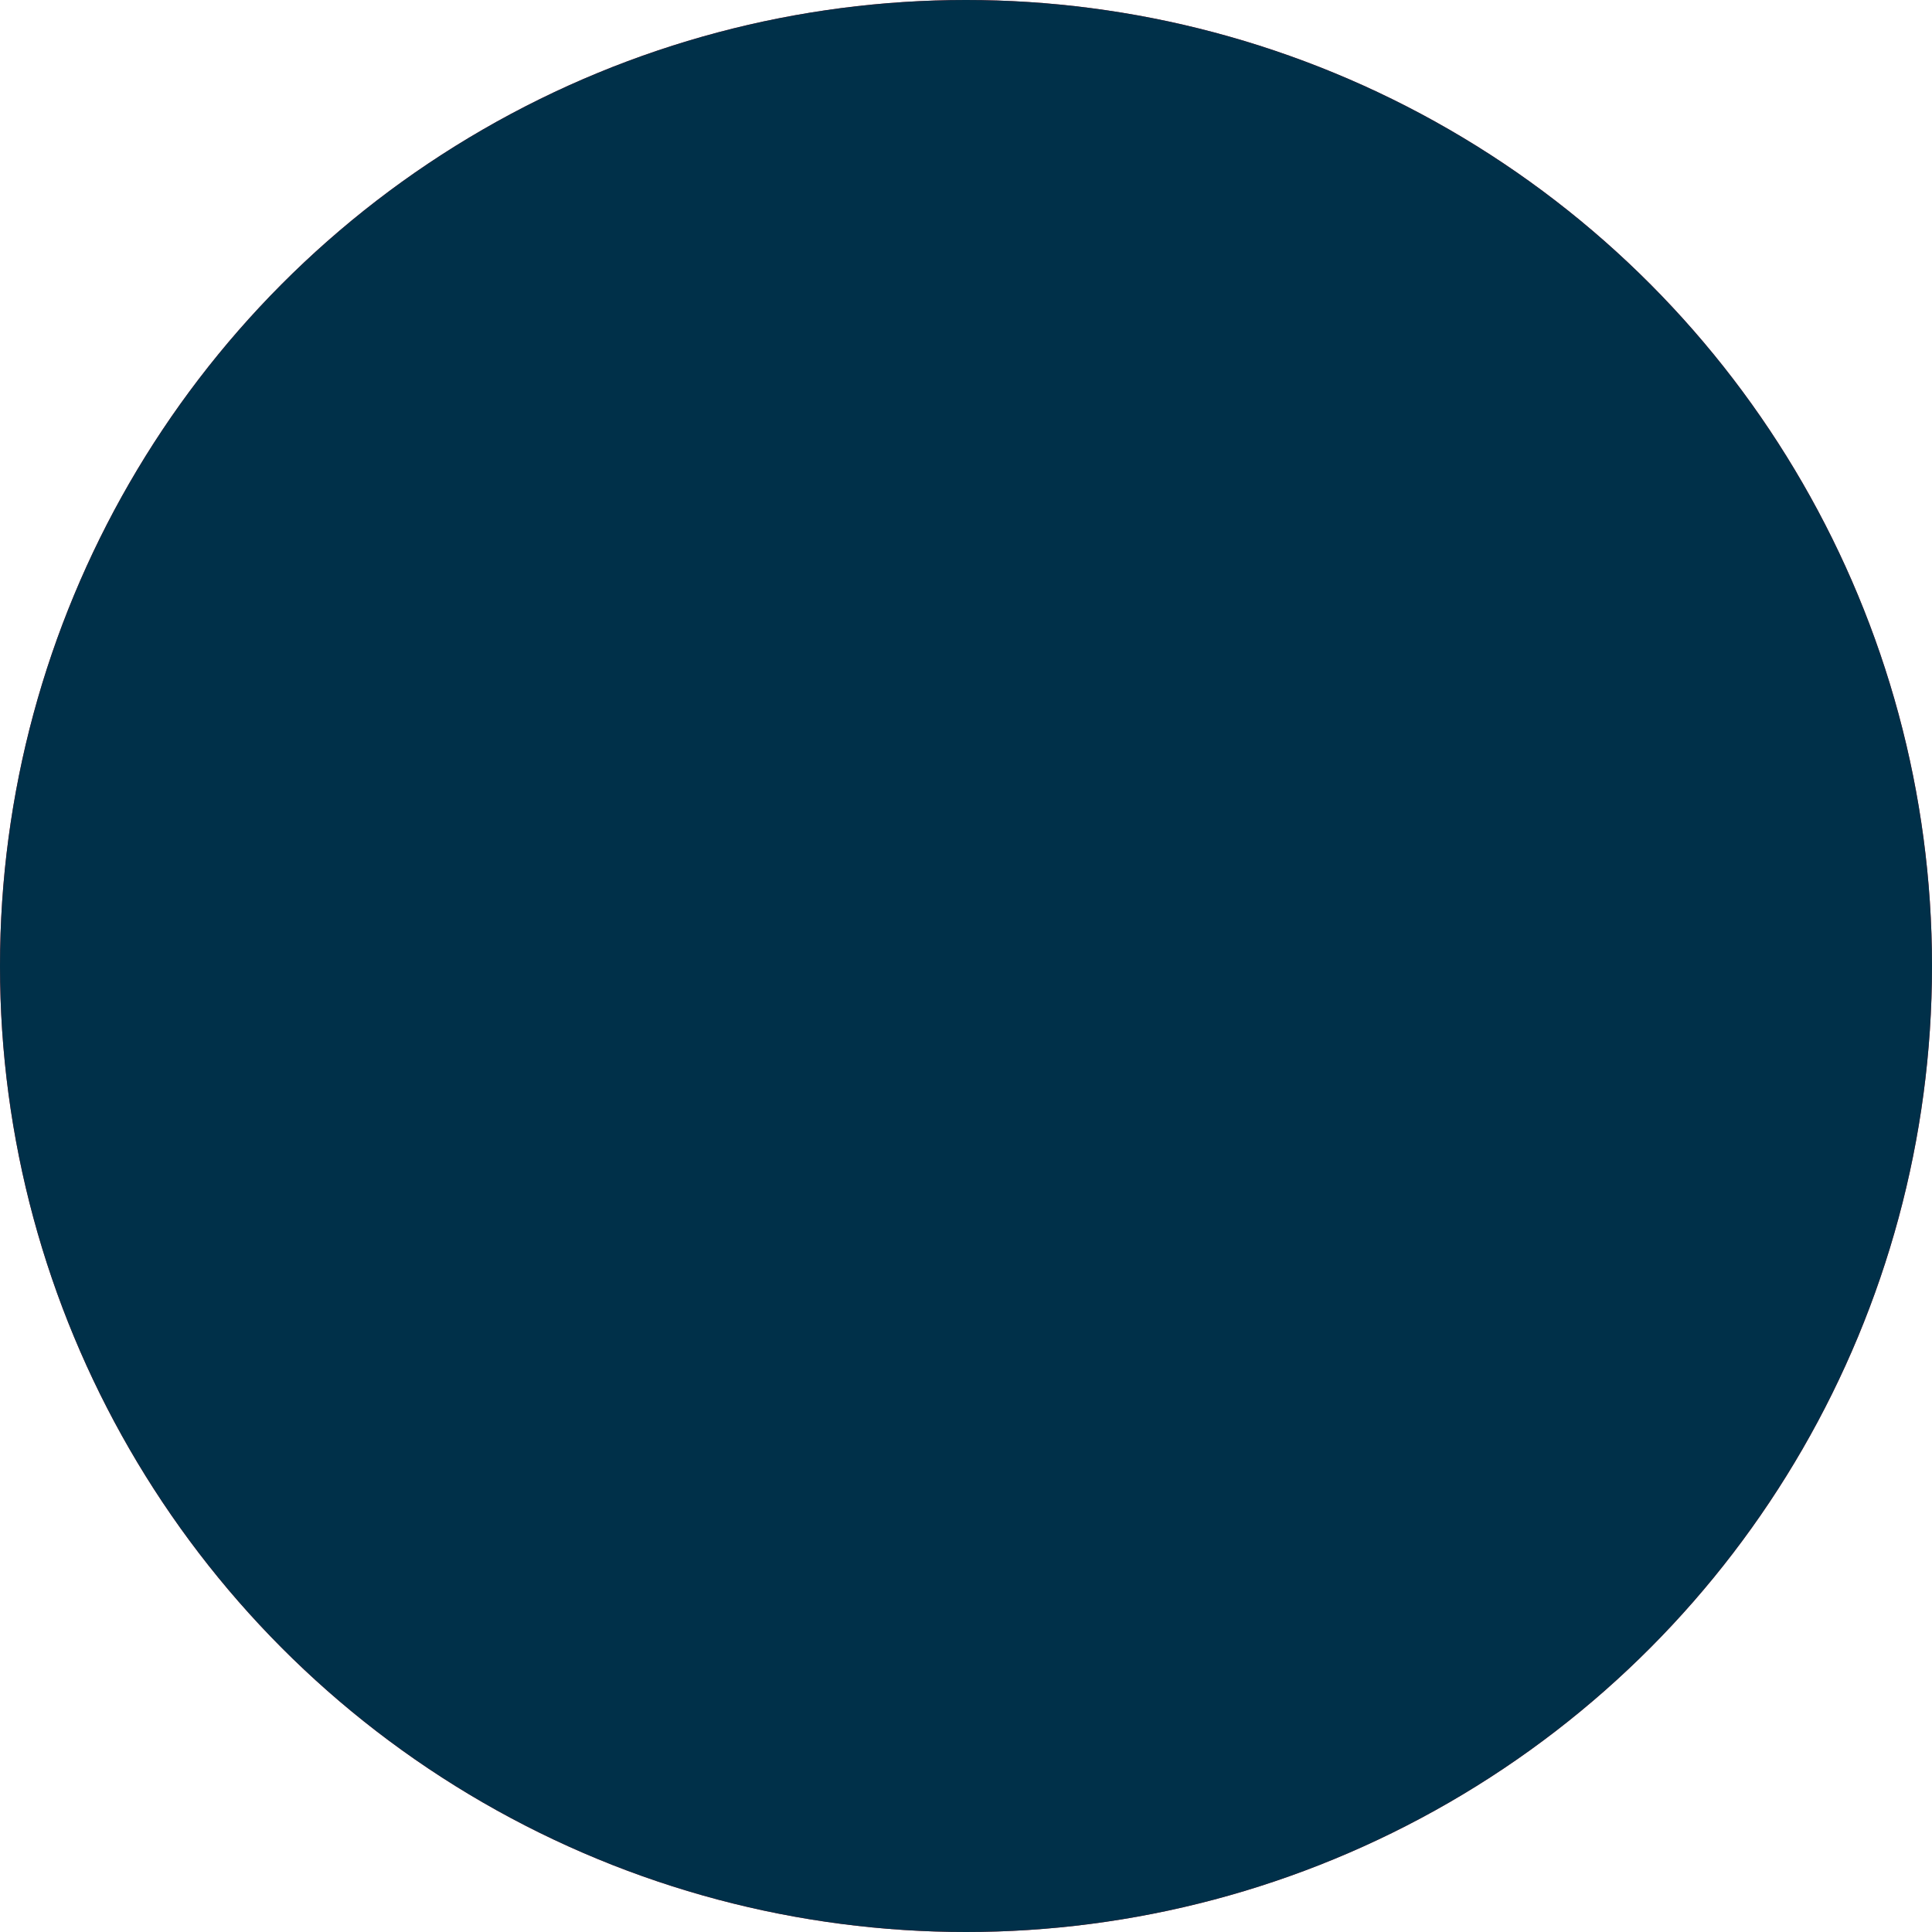 <?xml version="1.0" encoding="UTF-8" standalone="no"?>
<!-- Created with Inkscape (http://www.inkscape.org/) -->

<svg
   width="10"
   height="10"
   viewBox="0 0 2.646 2.646"
   version="1.1"
   id="svg1"
   inkscape:version="1.3.2 (091e20ef0f, 2023-11-25)"
   sodipodi:docname="basi_azotate.svg"
   inkscape:export-filename="red.png"
   inkscape:export-xdpi="96"
   inkscape:export-ydpi="96"
   xmlns:inkscape="http://www.inkscape.org/namespaces/inkscape"
   xmlns:sodipodi="http://sodipodi.sourceforge.net/DTD/sodipodi-0.dtd"
   xmlns="http://www.w3.org/2000/svg"
   xmlns:svg="http://www.w3.org/2000/svg">
  <sodipodi:namedview
     id="namedview1"
     pagecolor="#ffffff"
     bordercolor="#000000"
     borderopacity="0.25"
     inkscape:showpageshadow="2"
     inkscape:pageopacity="0.0"
     inkscape:pagecheckerboard="0"
     inkscape:deskcolor="#d1d1d1"
     inkscape:document-units="mm"
     inkscape:zoom="79"
     inkscape:cx="5"
     inkscape:cy="4.9936709"
     inkscape:window-width="1920"
     inkscape:window-height="1020"
     inkscape:window-x="0"
     inkscape:window-y="28"
     inkscape:window-maximized="1"
     inkscape:current-layer="layer1">
    <sodipodi:guide
       position="0,2.646"
       orientation="0,10"
       id="guide1"
       inkscape:locked="false" />
    <sodipodi:guide
       position="2.646,2.646"
       orientation="10,0"
       id="guide2"
       inkscape:locked="false" />
    <sodipodi:guide
       position="2.646,0"
       orientation="0,-10"
       id="guide3"
       inkscape:locked="false" />
    <sodipodi:guide
       position="0,0"
       orientation="-10,0"
       id="guide4"
       inkscape:locked="false" />
  </sodipodi:namedview>
  <defs
     id="defs1" />
  <g
     inkscape:label="Livello 1"
     inkscape:groupmode="layer"
     id="layer1">
    <circle
       style="fill:#d62828;stroke-width:0.794;stroke-linecap:round;stroke-linejoin:round;stroke-miterlimit:0;fill-opacity:1"
       id="path4"
       cx="1.323"
       cy="1.323"
       r="1.323"
       inkscape:export-filename="magenta.png"
       inkscape:export-xdpi="96"
       inkscape:export-ydpi="96"
       inkscape:label="red" />
    <circle
       style="display:inline;fill:#003049;fill-opacity:1;stroke-width:0.794;stroke-linecap:round;stroke-linejoin:round;stroke-miterlimit:0"
       id="circle4"
       cx="1.323"
       cy="1.323"
       r="1.323"
       inkscape:export-filename="cyan.png"
       inkscape:export-xdpi="96"
       inkscape:export-ydpi="96"
       inkscape:label="blue" />
  </g>
</svg>

